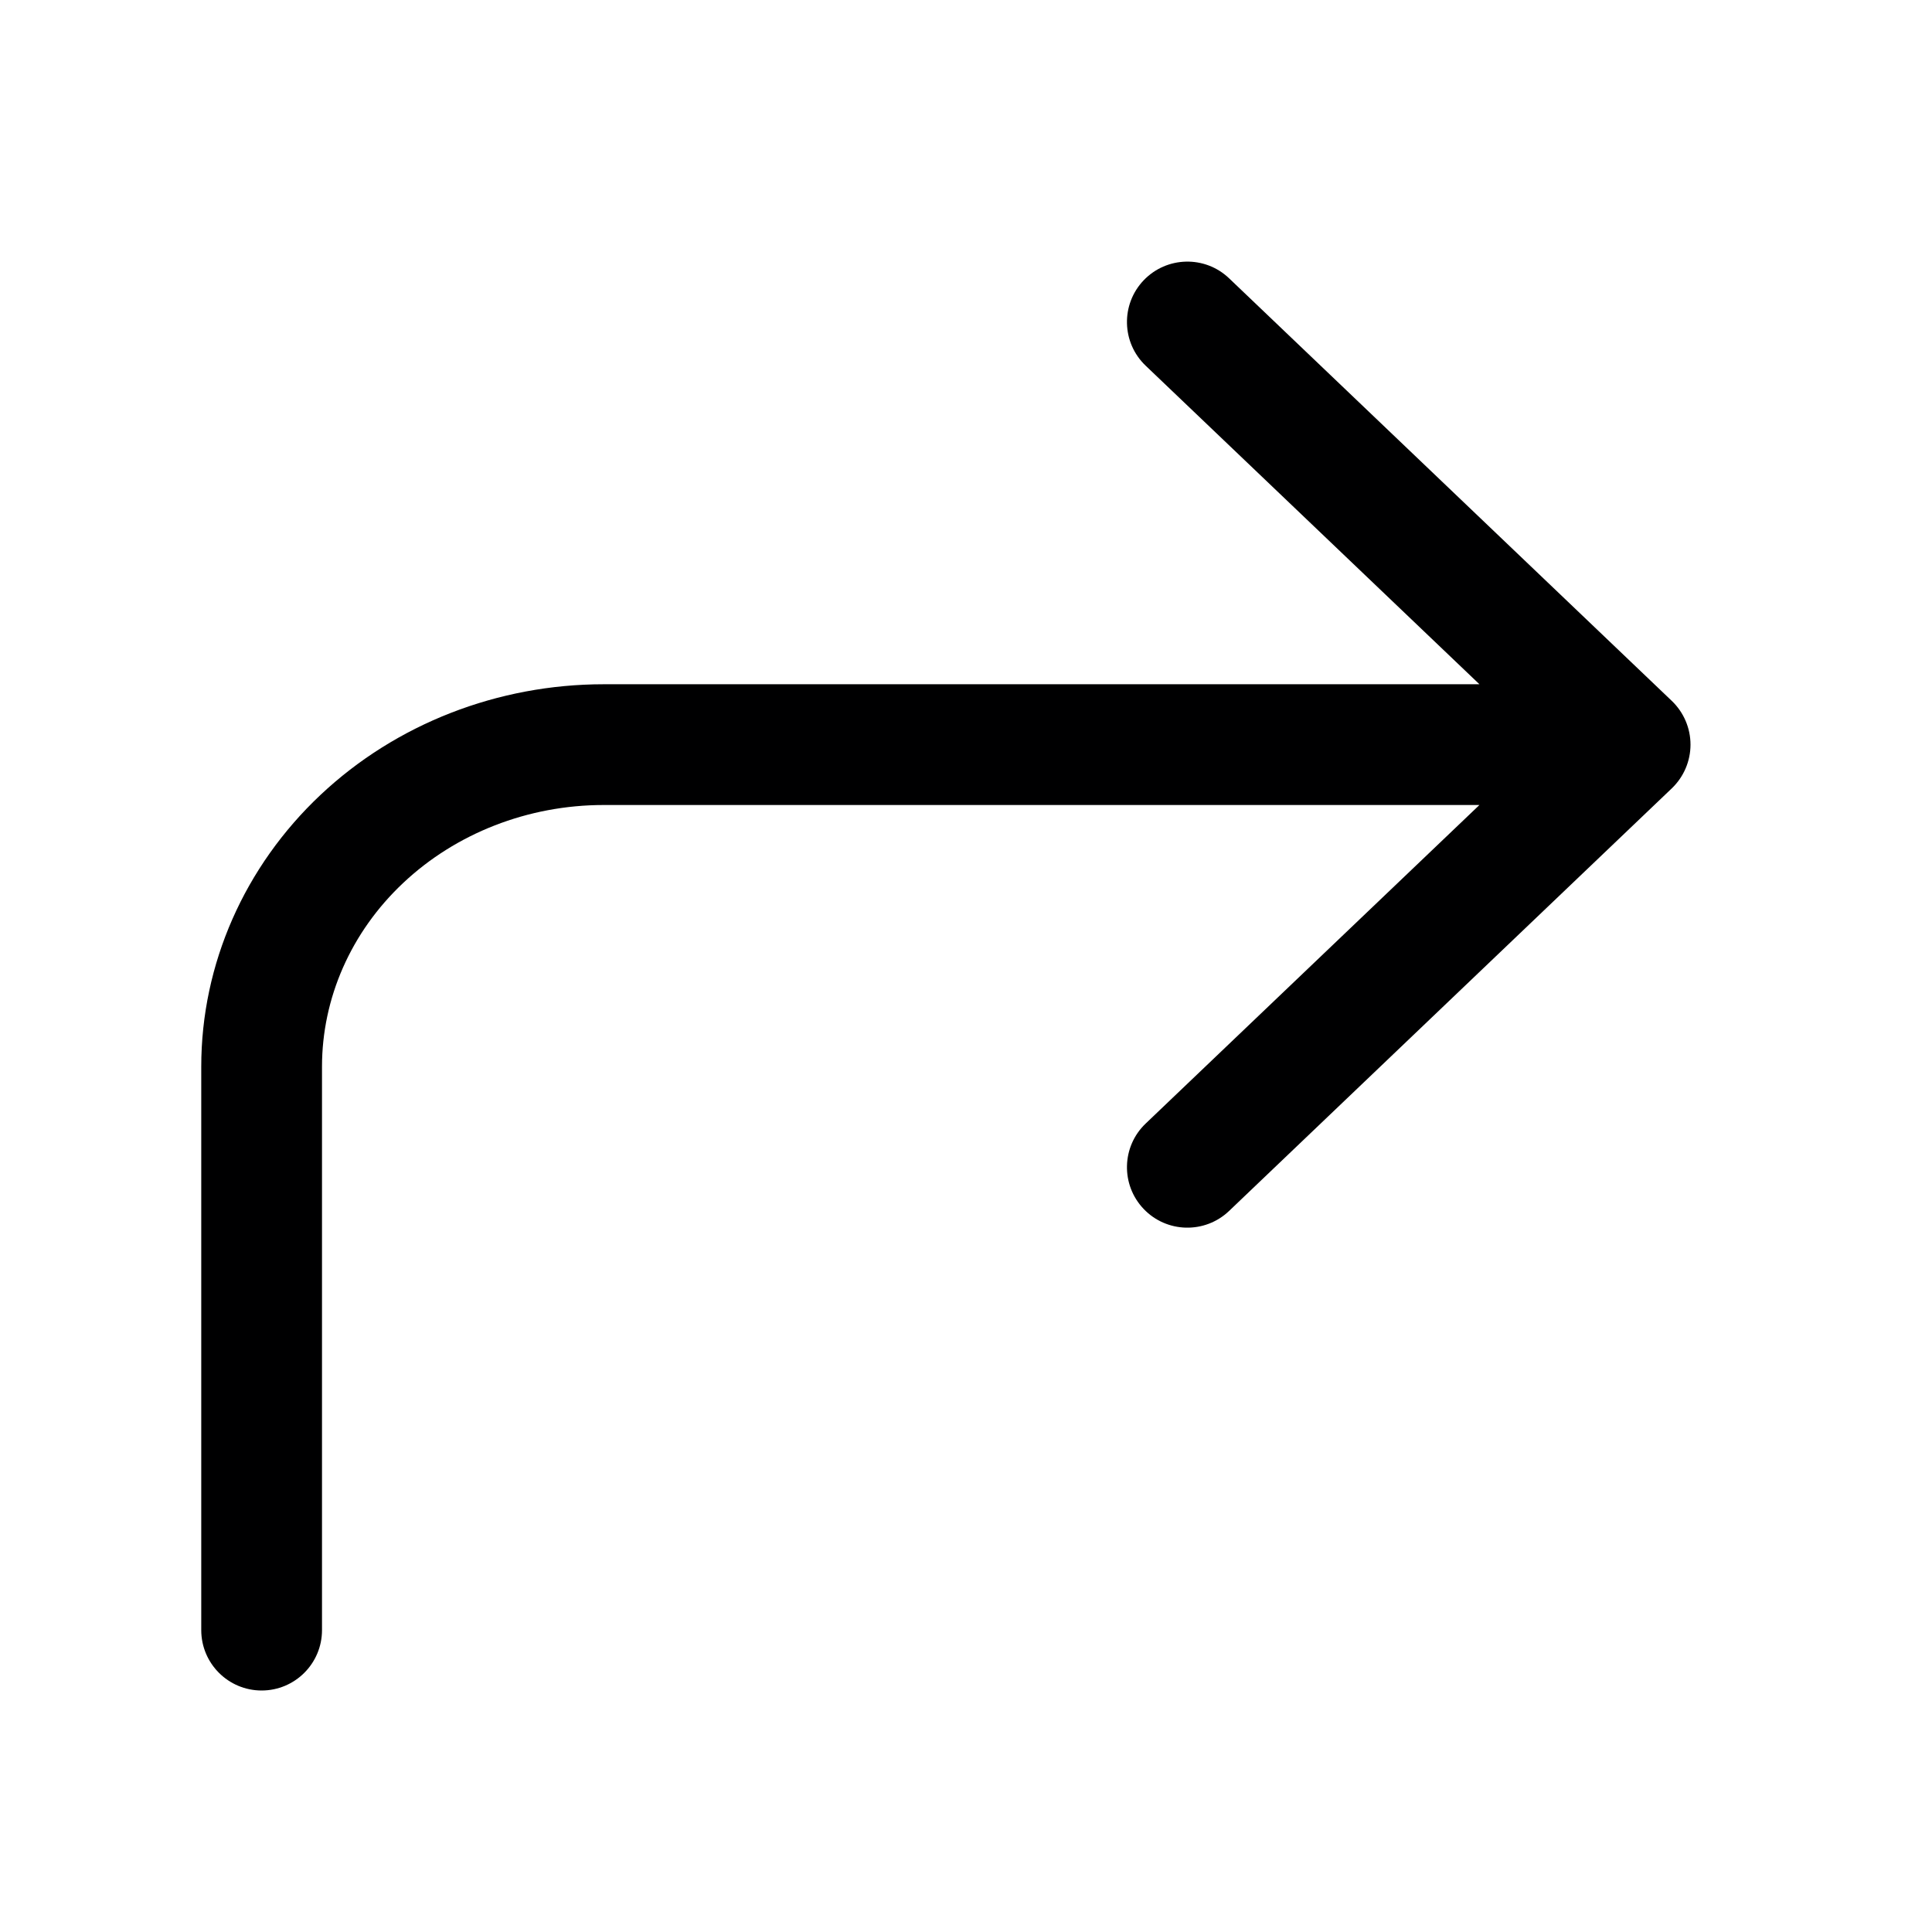 <svg width="24" height="24" viewBox="0 0 24 24" fill="none" xmlns="http://www.w3.org/2000/svg">
<g id="size=24">
<path id="Union" d="M14.232 13.957C13.932 14.243 13.921 14.718 14.207 15.018C14.493 15.318 14.968 15.329 15.268 15.043L20.768 9.793C20.916 9.651 21 9.455 21 9.25C21 9.045 20.916 8.849 20.768 8.707L15.268 3.457C14.968 3.171 14.493 3.183 14.207 3.482C13.921 3.782 13.932 4.257 14.232 4.543L18.378 8.5H7.5C6.188 8.5 4.921 8.99 3.981 9.875C3.039 10.762 2.5 11.975 2.5 13.25V20.25C2.5 20.664 2.836 21 3.25 21C3.664 21 4 20.664 4 20.25V13.25C4 12.403 4.357 11.581 5.009 10.968C5.662 10.353 6.558 10 7.5 10H18.378L14.232 13.957Z" fill="#000001"/>
</g>
</svg>
